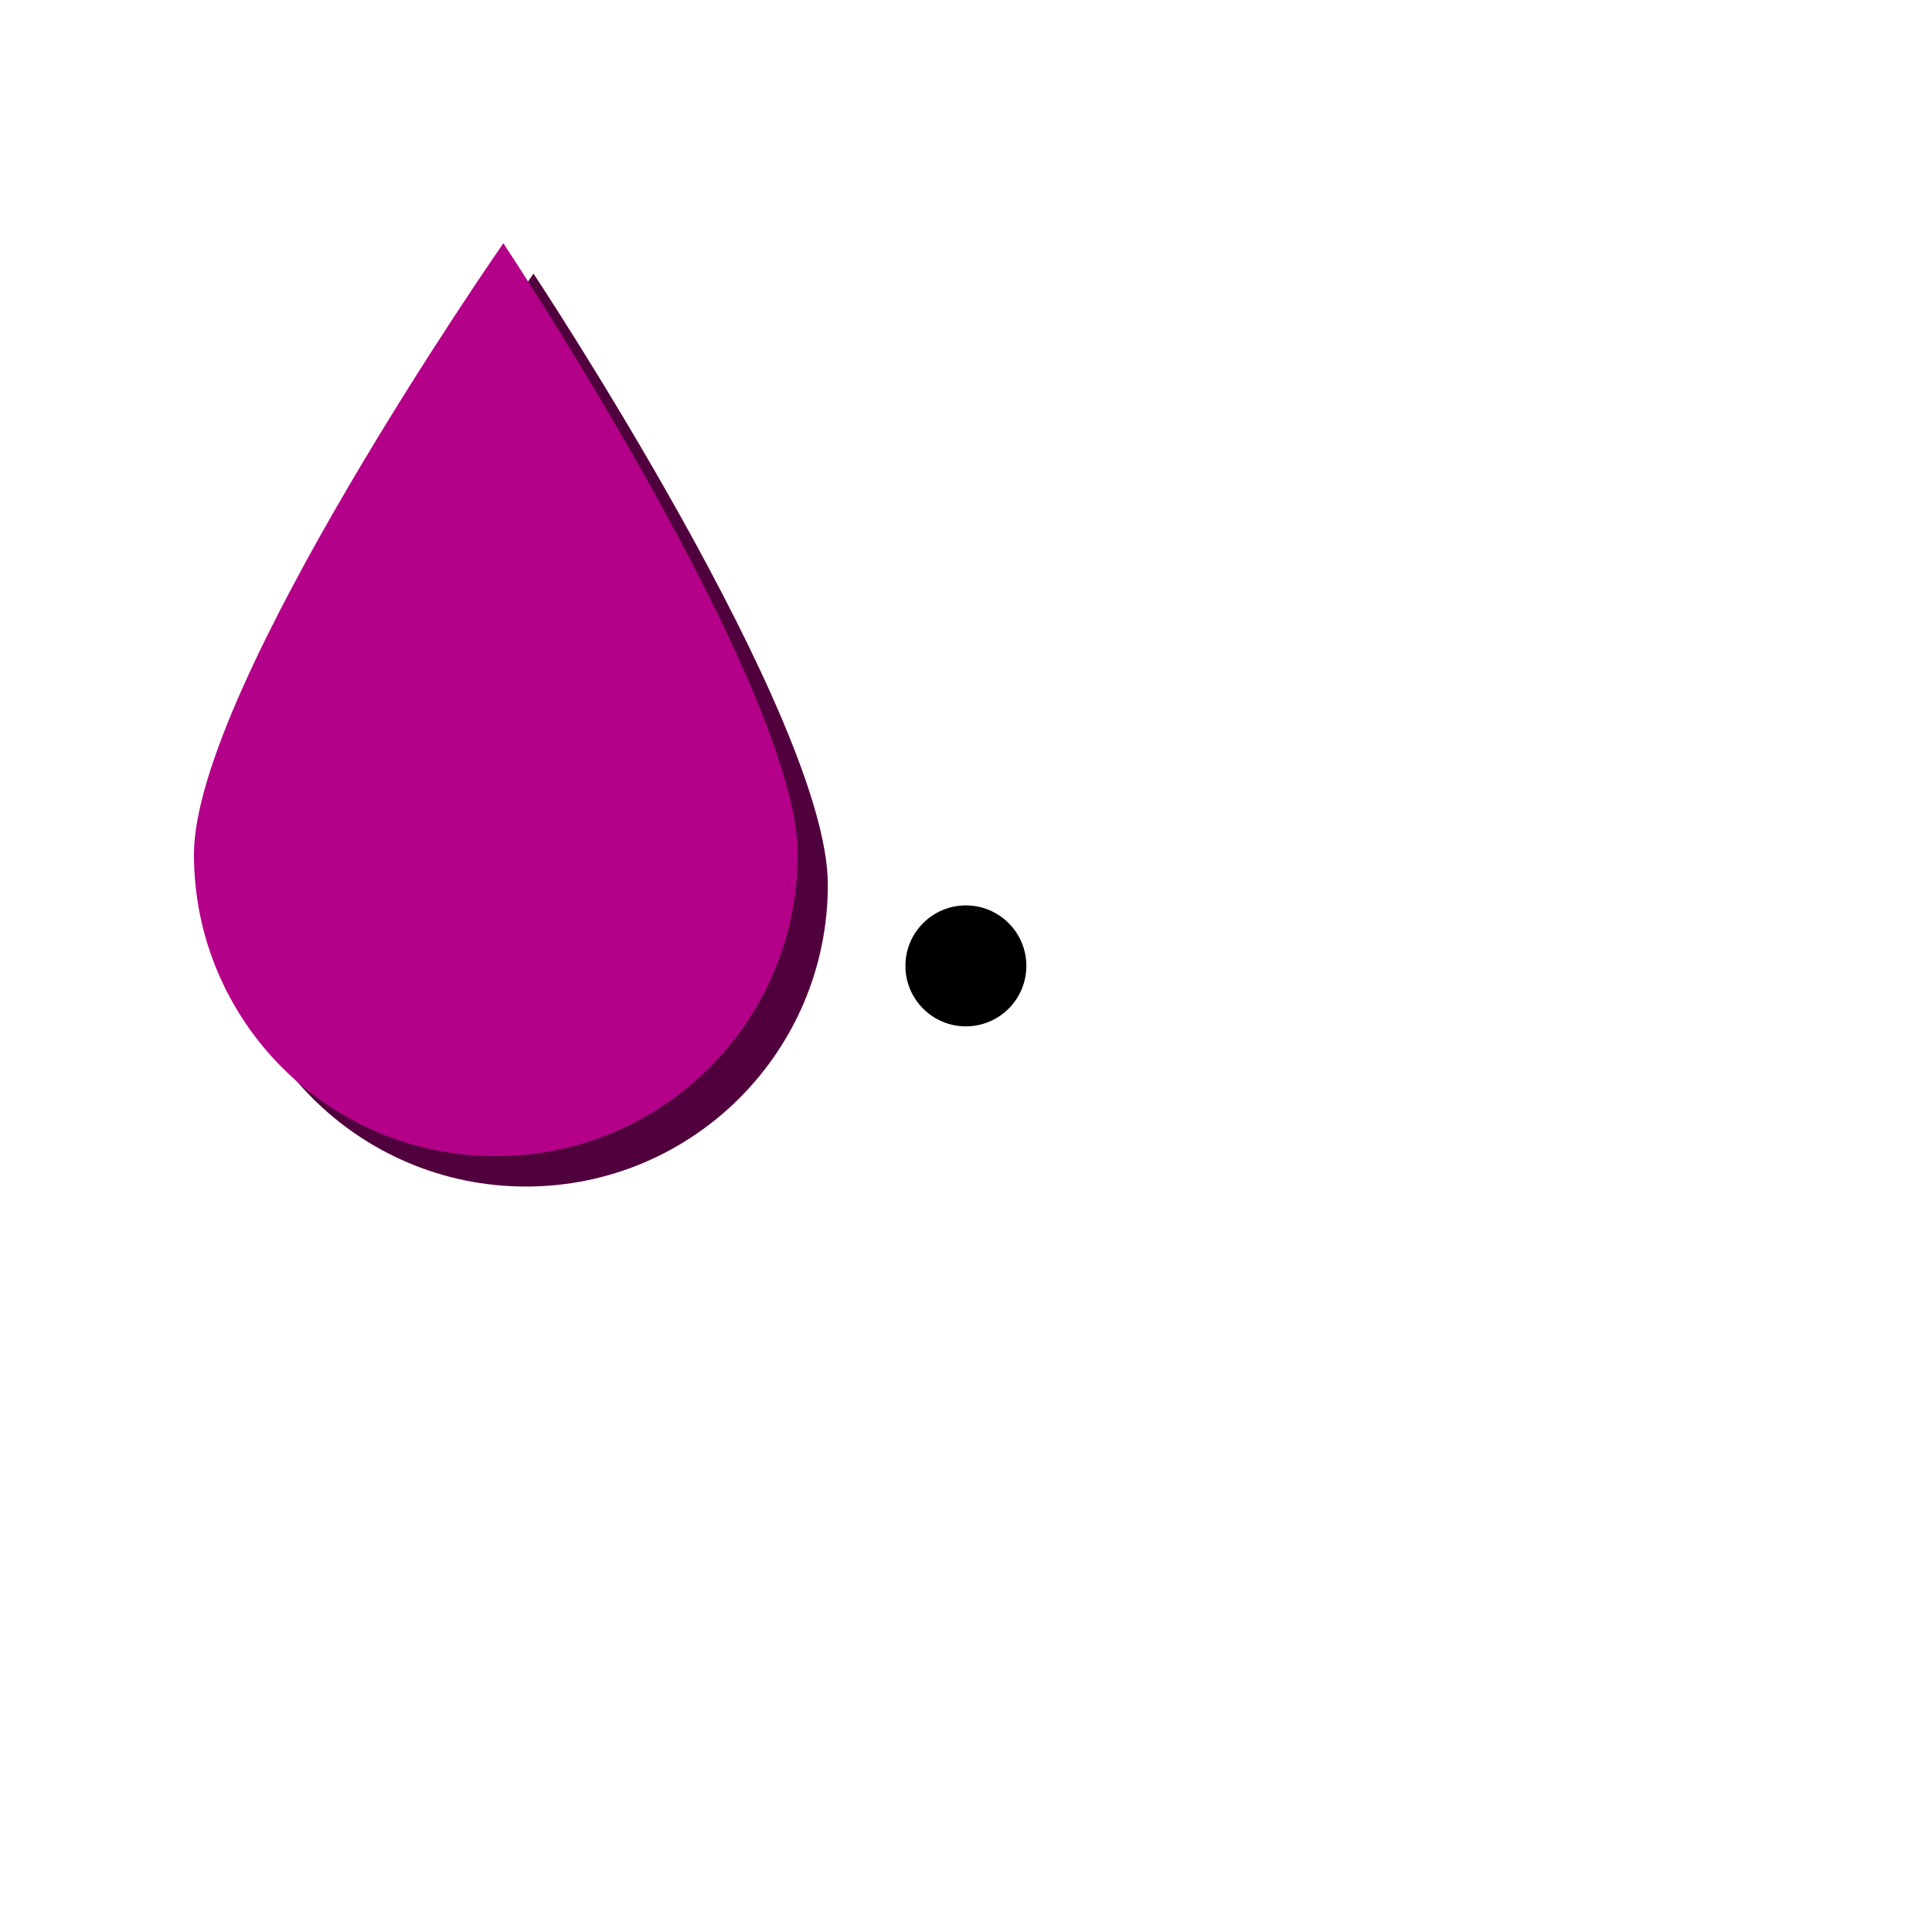 <?xml version="1.0" encoding="UTF-8" standalone="no"?>
<!-- Created with Inkscape (http://www.inkscape.org/) -->

<svg
   width="32"
   height="32"
   viewBox="0 0 8.467 8.467"
   version="1.1"
   id="svg5"
   inkscape:version="1.1.1 (c3084ef, 2021-09-22)"
   sodipodi:docname="favicon.svg"
   xmlns:inkscape="http://www.inkscape.org/namespaces/inkscape"
   xmlns:sodipodi="http://sodipodi.sourceforge.net/DTD/sodipodi-0.dtd"
   xmlns="http://www.w3.org/2000/svg"
   xmlns:svg="http://www.w3.org/2000/svg">
  <sodipodi:namedview
     id="namedview7"
     pagecolor="#ffffff"
     bordercolor="#666666"
     borderopacity="1.0"
     inkscape:pageshadow="2"
     inkscape:pageopacity="0.0"
     inkscape:pagecheckerboard="0"
     inkscape:document-units="mm"
     showgrid="false"
     units="px"
     inkscape:zoom="4.051698"
     inkscape:cx="33.442769"
     inkscape:cy="-3.7021515"
     inkscape:window-width="1920"
     inkscape:window-height="990"
     inkscape:window-x="720"
     inkscape:window-y="385"
     inkscape:window-maximized="1"
     inkscape:current-layer="layer2" />
  <defs
     id="defs2">
    <filter
       inkscape:collect="always"
       style="color-interpolation-filters:sRGB"
       id="filter2524"
       x="-0.189"
       y="-0.125"
       width="1.377"
       height="1.249">
      <feGaussianBlur
         inkscape:collect="always"
         stdDeviation="0.208"
         id="feGaussianBlur2526" />
    </filter>
    <meshgradient
       inkscape:collect="always"
       id="meshgradient2666"
       gradientUnits="userSpaceOnUse"
       x="8.202"
       y="4.233">
      <meshrow
         id="meshrow2668">
        <meshpatch
           id="meshpatch2670">
          <stop
             path="c 0,1.053  -0.418,2.062  -1.162,2.806"
             style="stop-color:#666666;stop-opacity:1"
             id="stop2672" />
          <stop
             path="l -0.351,-0.351"
             style="stop-color:#999999;stop-opacity:1"
             id="stop2674" />
          <stop
             path="c 0.651,-0.651  1.017,-1.535  1.017,-2.456"
             style="stop-color:#999999;stop-opacity:1"
             id="stop2676" />
          <stop
             path="l 0.496,0"
             style="stop-color:#666666;stop-opacity:1"
             id="stop2678" />
        </meshpatch>
        <meshpatch
           id="meshpatch2680">
          <stop
             path="c -0.744,0.744  -1.754,1.162  -2.806,1.162"
             id="stop2682" />
          <stop
             path="l 0,-0.496"
             style="stop-color:#333333;stop-opacity:1"
             id="stop2684" />
          <stop
             path="c 0.921,0  1.804,-0.366  2.456,-1.017"
             style="stop-color:#333333;stop-opacity:1"
             id="stop2686" />
        </meshpatch>
        <meshpatch
           id="meshpatch2688">
          <stop
             path="c -1.053,0  -2.062,-0.418  -2.806,-1.162"
             id="stop2690" />
          <stop
             path="l 0.351,-0.351"
             style="stop-color:#666666;stop-opacity:1"
             id="stop2692" />
          <stop
             path="c 0.651,0.651  1.535,1.017  2.456,1.017"
             style="stop-color:#666666;stop-opacity:1"
             id="stop2694" />
        </meshpatch>
        <meshpatch
           id="meshpatch2696">
          <stop
             path="c -0.744,-0.744  -1.162,-1.754  -1.162,-2.806"
             id="stop2698" />
          <stop
             path="l 0.496,-8.88178e-16"
             style="stop-color:#666666;stop-opacity:1"
             id="stop2700" />
          <stop
             path="c 0,0.921  0.366,1.804  1.017,2.456"
             style="stop-color:#666666;stop-opacity:1"
             id="stop2702" />
        </meshpatch>
        <meshpatch
           id="meshpatch2704">
          <stop
             path="c -1.11022e-16,-1.053  0.418,-2.062  1.162,-2.806"
             id="stop2706" />
          <stop
             path="l 0.351,0.351"
             style="stop-color:#b3b3b3;stop-opacity:1"
             id="stop2708" />
          <stop
             path="c -0.651,0.651  -1.017,1.535  -1.017,2.456"
             style="stop-color:#b3b3b3;stop-opacity:1"
             id="stop2710" />
        </meshpatch>
        <meshpatch
           id="meshpatch2712">
          <stop
             path="c 0.744,-0.744  1.754,-1.162  2.806,-1.162"
             id="stop2714" />
          <stop
             path="l 8.88178e-16,0.496"
             style="stop-color:#333333;stop-opacity:1"
             id="stop2716" />
          <stop
             path="c -0.921,1.11022e-16  -1.804,0.366  -2.456,1.017"
             style="stop-color:#333333;stop-opacity:1"
             id="stop2718" />
        </meshpatch>
        <meshpatch
           id="meshpatch2720">
          <stop
             path="c 1.053,-1.66533e-16  2.062,0.418  2.806,1.162"
             id="stop2722" />
          <stop
             path="l -0.351,0.351"
             style="stop-color:#666666;stop-opacity:1"
             id="stop2724" />
          <stop
             path="c -0.651,-0.651  -1.535,-1.017  -2.456,-1.017"
             style="stop-color:#666666;stop-opacity:1"
             id="stop2726" />
        </meshpatch>
        <meshpatch
           id="meshpatch2728">
          <stop
             path="c 0.744,0.744  1.162,1.754  1.162,2.806"
             id="stop2730" />
          <stop
             path="l -0.496,8.88178e-16"
             style="stop-color:#666666;stop-opacity:1"
             id="stop2732" />
          <stop
             path="c 0,-0.921  -0.366,-1.804  -1.017,-2.456"
             style="stop-color:#666666;stop-opacity:1"
             id="stop2734" />
        </meshpatch>
      </meshrow>
      <meshrow
         id="meshrow2736">
        <meshpatch
           id="meshpatch2738">
          <stop
             path="l -0.351,-0.351"
             id="stop2740" />
          <stop
             path="c 0.558,-0.558  0.872,-1.315  0.872,-2.105"
             style="stop-color:#999999;stop-opacity:1"
             id="stop2742" />
          <stop
             path="l 0.496,0"
             style="stop-color:#666666;stop-opacity:1"
             id="stop2744" />
        </meshpatch>
        <meshpatch
           id="meshpatch2746">
          <stop
             path="l 0,-0.496"
             id="stop2748" />
          <stop
             path="c 0.789,0  1.547,-0.314  2.105,-0.872"
             style="stop-color:#333333;stop-opacity:1"
             id="stop2750" />
        </meshpatch>
        <meshpatch
           id="meshpatch2752">
          <stop
             path="l 0.351,-0.351"
             id="stop2754" />
          <stop
             path="c 0.558,0.558  1.315,0.872  2.105,0.872"
             style="stop-color:#666666;stop-opacity:1"
             id="stop2756" />
        </meshpatch>
        <meshpatch
           id="meshpatch2758">
          <stop
             path="l 0.496,0"
             id="stop2760" />
          <stop
             path="c 0,0.789  0.314,1.547  0.872,2.105"
             style="stop-color:#666666;stop-opacity:1"
             id="stop2762" />
        </meshpatch>
        <meshpatch
           id="meshpatch2764">
          <stop
             path="l 0.351,0.351"
             id="stop2766" />
          <stop
             path="c -0.558,0.558  -0.872,1.315  -0.872,2.105"
             style="stop-color:#b3b3b3;stop-opacity:1"
             id="stop2768" />
        </meshpatch>
        <meshpatch
           id="meshpatch2770">
          <stop
             path="l 0,0.496"
             id="stop2772" />
          <stop
             path="c -0.789,0  -1.547,0.314  -2.105,0.872"
             style="stop-color:#333333;stop-opacity:1"
             id="stop2774" />
        </meshpatch>
        <meshpatch
           id="meshpatch2776">
          <stop
             path="l -0.351,0.351"
             id="stop2778" />
          <stop
             path="c -0.558,-0.558  -1.315,-0.872  -2.105,-0.872"
             style="stop-color:#666666;stop-opacity:1"
             id="stop2780" />
        </meshpatch>
        <meshpatch
           id="meshpatch2782">
          <stop
             path="l -0.496,0"
             id="stop2784" />
          <stop
             path="c 0,-0.789  -0.314,-1.547  -0.872,-2.105"
             style="stop-color:#666666;stop-opacity:1"
             id="stop2786" />
        </meshpatch>
      </meshrow>
      <meshrow
         id="meshrow2788">
        <meshpatch
           id="meshpatch2790">
          <stop
             path="l -0.351,-0.351"
             id="stop2792" />
          <stop
             path="c 0.465,-0.465  0.727,-1.096  0.727,-1.754"
             style="stop-color:#999999;stop-opacity:1"
             id="stop2794" />
          <stop
             path="l 0.496,0"
             style="stop-color:#666666;stop-opacity:1"
             id="stop2796" />
        </meshpatch>
        <meshpatch
           id="meshpatch2798">
          <stop
             path="l 0,-0.496"
             id="stop2800" />
          <stop
             path="c 0.658,0  1.289,-0.261  1.754,-0.727"
             style="stop-color:#333333;stop-opacity:1"
             id="stop2802" />
        </meshpatch>
        <meshpatch
           id="meshpatch2804">
          <stop
             path="l 0.351,-0.351"
             id="stop2806" />
          <stop
             path="c 0.465,0.465  1.096,0.727  1.754,0.727"
             style="stop-color:#666666;stop-opacity:1"
             id="stop2808" />
        </meshpatch>
        <meshpatch
           id="meshpatch2810">
          <stop
             path="l 0.496,0"
             id="stop2812" />
          <stop
             path="c 0,0.658  0.261,1.289  0.727,1.754"
             style="stop-color:#666666;stop-opacity:1"
             id="stop2814" />
        </meshpatch>
        <meshpatch
           id="meshpatch2816">
          <stop
             path="l 0.351,0.351"
             id="stop2818" />
          <stop
             path="c -0.465,0.465  -0.727,1.096  -0.727,1.754"
             style="stop-color:#b3b3b3;stop-opacity:1"
             id="stop2820" />
        </meshpatch>
        <meshpatch
           id="meshpatch2822">
          <stop
             path="l 0,0.496"
             id="stop2824" />
          <stop
             path="c -0.658,0  -1.289,0.261  -1.754,0.727"
             style="stop-color:#333333;stop-opacity:1"
             id="stop2826" />
        </meshpatch>
        <meshpatch
           id="meshpatch2828">
          <stop
             path="l -0.351,0.351"
             id="stop2830" />
          <stop
             path="c -0.465,-0.465  -1.096,-0.727  -1.754,-0.727"
             style="stop-color:#666666;stop-opacity:1"
             id="stop2832" />
        </meshpatch>
        <meshpatch
           id="meshpatch2834">
          <stop
             path="l -0.496,0"
             id="stop2836" />
          <stop
             path="c 0,-0.658  -0.261,-1.289  -0.727,-1.754"
             style="stop-color:#666666;stop-opacity:1"
             id="stop2838" />
        </meshpatch>
      </meshrow>
      <meshrow
         id="meshrow2840">
        <meshpatch
           id="meshpatch2842">
          <stop
             path="l -0.351,-0.351"
             id="stop2844" />
          <stop
             path="c 0.372,-0.372  0.581,-0.877  0.581,-1.403"
             style="stop-color:#999999;stop-opacity:1"
             id="stop2846" />
          <stop
             path="l 0.496,0"
             style="stop-color:#666666;stop-opacity:1"
             id="stop2848" />
        </meshpatch>
        <meshpatch
           id="meshpatch2850">
          <stop
             path="l 0,-0.496"
             id="stop2852" />
          <stop
             path="c 0.526,-1.77636e-15  1.031,-0.209  1.403,-0.581"
             style="stop-color:#333333;stop-opacity:1"
             id="stop2854" />
        </meshpatch>
        <meshpatch
           id="meshpatch2856">
          <stop
             path="l 0.351,-0.351"
             id="stop2858" />
          <stop
             path="c 0.372,0.372  0.877,0.581  1.403,0.581"
             style="stop-color:#666666;stop-opacity:1"
             id="stop2860" />
        </meshpatch>
        <meshpatch
           id="meshpatch2862">
          <stop
             path="l 0.496,0"
             id="stop2864" />
          <stop
             path="c 0,0.526  0.209,1.031  0.581,1.403"
             style="stop-color:#666666;stop-opacity:1"
             id="stop2866" />
        </meshpatch>
        <meshpatch
           id="meshpatch2868">
          <stop
             path="l 0.351,0.351"
             id="stop2870" />
          <stop
             path="c -0.372,0.372  -0.581,0.877  -0.581,1.403"
             style="stop-color:#b3b3b3;stop-opacity:1"
             id="stop2872" />
        </meshpatch>
        <meshpatch
           id="meshpatch2874">
          <stop
             path="l 0,0.496"
             id="stop2876" />
          <stop
             path="c -0.526,0  -1.031,0.209  -1.403,0.581"
             style="stop-color:#333333;stop-opacity:1"
             id="stop2878" />
        </meshpatch>
        <meshpatch
           id="meshpatch2880">
          <stop
             path="l -0.351,0.351"
             id="stop2882" />
          <stop
             path="c -0.372,-0.372  -0.877,-0.581  -1.403,-0.581"
             style="stop-color:#666666;stop-opacity:1"
             id="stop2884" />
        </meshpatch>
        <meshpatch
           id="meshpatch2886">
          <stop
             path="l -0.496,0"
             id="stop2888" />
          <stop
             path="c -1.77636e-15,-0.526  -0.209,-1.031  -0.581,-1.403"
             style="stop-color:#666666;stop-opacity:1"
             id="stop2890" />
        </meshpatch>
      </meshrow>
      <meshrow
         id="meshrow2892">
        <meshpatch
           id="meshpatch2894">
          <stop
             path="l -0.351,-0.351"
             id="stop2896" />
          <stop
             path="c 0.279,-0.279  0.436,-0.658  0.436,-1.052"
             style="stop-color:#999999;stop-opacity:1"
             id="stop2898" />
          <stop
             path="l 0.496,0"
             style="stop-color:#666666;stop-opacity:1"
             id="stop2900" />
        </meshpatch>
        <meshpatch
           id="meshpatch2902">
          <stop
             path="l 0,-0.496"
             id="stop2904" />
          <stop
             path="c 0.395,-1.77636e-15  0.773,-0.157  1.052,-0.436"
             style="stop-color:#333333;stop-opacity:1"
             id="stop2906" />
        </meshpatch>
        <meshpatch
           id="meshpatch2908">
          <stop
             path="l 0.351,-0.351"
             id="stop2910" />
          <stop
             path="c 0.279,0.279  0.658,0.436  1.052,0.436"
             style="stop-color:#666666;stop-opacity:1"
             id="stop2912" />
        </meshpatch>
        <meshpatch
           id="meshpatch2914">
          <stop
             path="l 0.496,0"
             id="stop2916" />
          <stop
             path="c 0,0.395  0.157,0.773  0.436,1.052"
             style="stop-color:#666666;stop-opacity:1"
             id="stop2918" />
        </meshpatch>
        <meshpatch
           id="meshpatch2920">
          <stop
             path="l 0.351,0.351"
             id="stop2922" />
          <stop
             path="c -0.279,0.279  -0.436,0.658  -0.436,1.052"
             style="stop-color:#b3b3b3;stop-opacity:1"
             id="stop2924" />
        </meshpatch>
        <meshpatch
           id="meshpatch2926">
          <stop
             path="l 0,0.496"
             id="stop2928" />
          <stop
             path="c -0.395,0  -0.773,0.157  -1.052,0.436"
             style="stop-color:#333333;stop-opacity:1"
             id="stop2930" />
        </meshpatch>
        <meshpatch
           id="meshpatch2932">
          <stop
             path="l -0.351,0.351"
             id="stop2934" />
          <stop
             path="c -0.279,-0.279  -0.658,-0.436  -1.052,-0.436"
             style="stop-color:#666666;stop-opacity:1"
             id="stop2936" />
        </meshpatch>
        <meshpatch
           id="meshpatch2938">
          <stop
             path="l -0.496,0"
             id="stop2940" />
          <stop
             path="c -1.77636e-15,-0.395  -0.157,-0.773  -0.436,-1.052"
             style="stop-color:#666666;stop-opacity:1"
             id="stop2942" />
        </meshpatch>
      </meshrow>
      <meshrow
         id="meshrow2944">
        <meshpatch
           id="meshpatch2946">
          <stop
             path="l -0.351,-0.351"
             id="stop2948" />
          <stop
             path="c 0.186,-0.186  0.291,-0.438  0.291,-0.702"
             style="stop-color:#999999;stop-opacity:1"
             id="stop2950" />
          <stop
             path="l 0.496,0"
             style="stop-color:#666666;stop-opacity:1"
             id="stop2952" />
        </meshpatch>
        <meshpatch
           id="meshpatch2954">
          <stop
             path="l 0,-0.496"
             id="stop2956" />
          <stop
             path="c 0.263,-8.88178e-16  0.516,-0.105  0.702,-0.291"
             style="stop-color:#333333;stop-opacity:1"
             id="stop2958" />
        </meshpatch>
        <meshpatch
           id="meshpatch2960">
          <stop
             path="l 0.351,-0.351"
             id="stop2962" />
          <stop
             path="c 0.186,0.186  0.438,0.291  0.702,0.291"
             style="stop-color:#666666;stop-opacity:1"
             id="stop2964" />
        </meshpatch>
        <meshpatch
           id="meshpatch2966">
          <stop
             path="l 0.496,0"
             id="stop2968" />
          <stop
             path="c 0,0.263  0.105,0.516  0.291,0.702"
             style="stop-color:#666666;stop-opacity:1"
             id="stop2970" />
        </meshpatch>
        <meshpatch
           id="meshpatch2972">
          <stop
             path="l 0.351,0.351"
             id="stop2974" />
          <stop
             path="c -0.186,0.186  -0.291,0.438  -0.291,0.702"
             style="stop-color:#b3b3b3;stop-opacity:1"
             id="stop2976" />
        </meshpatch>
        <meshpatch
           id="meshpatch2978">
          <stop
             path="l 0,0.496"
             id="stop2980" />
          <stop
             path="c -0.263,0  -0.516,0.105  -0.702,0.291"
             style="stop-color:#333333;stop-opacity:1"
             id="stop2982" />
        </meshpatch>
        <meshpatch
           id="meshpatch2984">
          <stop
             path="l -0.351,0.351"
             id="stop2986" />
          <stop
             path="c -0.186,-0.186  -0.438,-0.291  -0.702,-0.291"
             style="stop-color:#666666;stop-opacity:1"
             id="stop2988" />
        </meshpatch>
        <meshpatch
           id="meshpatch2990">
          <stop
             path="l -0.496,0"
             id="stop2992" />
          <stop
             path="c -8.88178e-16,-0.263  -0.105,-0.516  -0.291,-0.702"
             style="stop-color:#666666;stop-opacity:1"
             id="stop2994" />
        </meshpatch>
      </meshrow>
      <meshrow
         id="meshrow2996">
        <meshpatch
           id="meshpatch2998">
          <stop
             path="l -0.351,-0.351"
             id="stop3000" />
          <stop
             path="c 0.093,-0.093  0.145,-0.219  0.145,-0.351"
             style="stop-color:#999999;stop-opacity:1"
             id="stop3002" />
          <stop
             path="l 0.496,0"
             style="stop-color:#666666;stop-opacity:1"
             id="stop3004" />
        </meshpatch>
        <meshpatch
           id="meshpatch3006">
          <stop
             path="l 0,-0.496"
             id="stop3008" />
          <stop
             path="c 0.132,0  0.258,-0.052  0.351,-0.145"
             style="stop-color:#4d4d4d;stop-opacity:1"
             id="stop3010" />
        </meshpatch>
        <meshpatch
           id="meshpatch3012">
          <stop
             path="l 0.351,-0.351"
             id="stop3014" />
          <stop
             path="c 0.093,0.093  0.219,0.145  0.351,0.145"
             style="stop-color:#666666;stop-opacity:1"
             id="stop3016" />
        </meshpatch>
        <meshpatch
           id="meshpatch3018">
          <stop
             path="l 0.496,0"
             id="stop3020" />
          <stop
             path="c 0,0.132  0.052,0.258  0.145,0.351"
             style="stop-color:#666666;stop-opacity:1"
             id="stop3022" />
        </meshpatch>
        <meshpatch
           id="meshpatch3024">
          <stop
             path="l 0.351,0.351"
             id="stop3026" />
          <stop
             path="c -0.093,0.093  -0.145,0.219  -0.145,0.351"
             style="stop-color:#333333;stop-opacity:1"
             id="stop3028" />
        </meshpatch>
        <meshpatch
           id="meshpatch3030">
          <stop
             path="l 0,0.496"
             id="stop3032" />
          <stop
             path="c -0.132,0  -0.258,0.052  -0.351,0.145"
             style="stop-color:#333333;stop-opacity:1"
             id="stop3034" />
        </meshpatch>
        <meshpatch
           id="meshpatch3036">
          <stop
             path="l -0.351,0.351"
             id="stop3038" />
          <stop
             path="c -0.093,-0.093  -0.219,-0.145  -0.351,-0.145"
             style="stop-color:#666666;stop-opacity:1"
             id="stop3040" />
        </meshpatch>
        <meshpatch
           id="meshpatch3042">
          <stop
             path="l -0.496,0"
             id="stop3044" />
          <stop
             path="c 0,-0.132  -0.052,-0.258  -0.145,-0.351"
             style="stop-color:#666666;stop-opacity:1"
             id="stop3046" />
        </meshpatch>
      </meshrow>
      <meshrow
         id="meshrow3048">
        <meshpatch
           id="meshpatch3050">
          <stop
             path="l -0.351,-0.351"
             id="stop3052" />
          <stop
             path="l 0,0"
             style="stop-color:#4d4d4d;stop-opacity:1"
             id="stop3054" />
          <stop
             path="l 0.496,0"
             style="stop-color:#4d4d4d;stop-opacity:1"
             id="stop3056" />
        </meshpatch>
        <meshpatch
           id="meshpatch3058">
          <stop
             path="l 0,-0.496"
             id="stop3060" />
          <stop
             path="l 0,0"
             style="stop-color:#4d4d4d;stop-opacity:1"
             id="stop3062" />
        </meshpatch>
        <meshpatch
           id="meshpatch3064">
          <stop
             path="l 0.351,-0.351"
             id="stop3066" />
          <stop
             path="l 0,0"
             style="stop-color:#4d4d4d;stop-opacity:1"
             id="stop3068" />
        </meshpatch>
        <meshpatch
           id="meshpatch3070">
          <stop
             path="l 0.496,0"
             id="stop3072" />
          <stop
             path="l 0,0"
             style="stop-color:#4d4d4d;stop-opacity:1"
             id="stop3074" />
        </meshpatch>
        <meshpatch
           id="meshpatch3076">
          <stop
             path="l 0.351,0.351"
             id="stop3078" />
          <stop
             path="l 0,0"
             style="stop-color:#4d4d4d;stop-opacity:1"
             id="stop3080" />
        </meshpatch>
        <meshpatch
           id="meshpatch3082">
          <stop
             path="l 0,0.496"
             id="stop3084" />
          <stop
             path="l 0,0"
             style="stop-color:#4d4d4d;stop-opacity:1"
             id="stop3086" />
        </meshpatch>
        <meshpatch
           id="meshpatch3088">
          <stop
             path="l -0.351,0.351"
             id="stop3090" />
          <stop
             path="l 0,0"
             style="stop-color:#4d4d4d;stop-opacity:1"
             id="stop3092" />
        </meshpatch>
        <meshpatch
           id="meshpatch3094">
          <stop
             path="l -0.496,0"
             id="stop3096" />
          <stop
             path="l 0,0"
             style="stop-color:#4d4d4d;stop-opacity:1"
             id="stop3098" />
        </meshpatch>
      </meshrow>
    </meshgradient>
    <meshgradient
       inkscape:collect="always"
       id="meshgradient7662"
       gradientUnits="userSpaceOnUse"
       x="5.821"
       y="4.233">
      <meshrow
         id="meshrow7664">
        <meshpatch
           id="meshpatch7666">
          <stop
             path="c 0,0.421  -0.167,0.825  -0.465,1.123"
             style="stop-color:#f2f2f2;stop-opacity:1"
             id="stop7668" />
          <stop
             path="l -0.14,-0.14"
             style="stop-color:#f2f2f2;stop-opacity:1"
             id="stop7670" />
          <stop
             path="c 0.261,-0.261  0.407,-0.614  0.407,-0.982"
             style="stop-color:#f2f2f2;stop-opacity:1"
             id="stop7672" />
          <stop
             path="l 0.198,0"
             style="stop-color:#f2f2f2;stop-opacity:1"
             id="stop7674" />
        </meshpatch>
        <meshpatch
           id="meshpatch7676">
          <stop
             path="c -0.298,0.298  -0.702,0.465  -1.123,0.465"
             id="stop7678" />
          <stop
             path="l 0,-0.198"
             style="stop-color:#f2f2f2;stop-opacity:1"
             id="stop7680" />
          <stop
             path="c 0.368,0  0.722,-0.146  0.982,-0.407"
             style="stop-color:#f2f2f2;stop-opacity:1"
             id="stop7682" />
        </meshpatch>
        <meshpatch
           id="meshpatch7684">
          <stop
             path="c -0.421,0  -0.825,-0.167  -1.123,-0.465"
             id="stop7686" />
          <stop
             path="l 0.14,-0.14"
             style="stop-color:#ffffff;stop-opacity:1"
             id="stop7688" />
          <stop
             path="c 0.261,0.261  0.614,0.407  0.982,0.407"
             style="stop-color:#ffffff;stop-opacity:1"
             id="stop7690" />
        </meshpatch>
        <meshpatch
           id="meshpatch7692">
          <stop
             path="c -0.298,-0.298  -0.465,-0.702  -0.465,-1.123"
             id="stop7694" />
          <stop
             path="l 0.198,0"
             style="stop-color:#f2f2f2;stop-opacity:1"
             id="stop7696" />
          <stop
             path="c 0,0.368  0.146,0.722  0.407,0.982"
             style="stop-color:#f2f2f2;stop-opacity:1"
             id="stop7698" />
        </meshpatch>
        <meshpatch
           id="meshpatch7700">
          <stop
             path="c 0,-0.421  0.167,-0.825  0.465,-1.123"
             id="stop7702" />
          <stop
             path="l 0.14,0.14"
             style="stop-color:#f2f2f2;stop-opacity:1"
             id="stop7704" />
          <stop
             path="c -0.261,0.261  -0.407,0.614  -0.407,0.982"
             style="stop-color:#f2f2f2;stop-opacity:1"
             id="stop7706" />
        </meshpatch>
        <meshpatch
           id="meshpatch7708">
          <stop
             path="c 0.298,-0.298  0.702,-0.465  1.123,-0.465"
             id="stop7710" />
          <stop
             path="l 0,0.198"
             style="stop-color:#f2f2f2;stop-opacity:1"
             id="stop7712" />
          <stop
             path="c -0.368,0  -0.722,0.146  -0.982,0.407"
             style="stop-color:#f2f2f2;stop-opacity:1"
             id="stop7714" />
        </meshpatch>
        <meshpatch
           id="meshpatch7716">
          <stop
             path="c 0.421,0  0.825,0.167  1.123,0.465"
             id="stop7718" />
          <stop
             path="l -0.14,0.14"
             style="stop-color:#ffffff;stop-opacity:1"
             id="stop7720" />
          <stop
             path="c -0.261,-0.261  -0.614,-0.407  -0.982,-0.407"
             style="stop-color:#ffffff;stop-opacity:1"
             id="stop7722" />
        </meshpatch>
        <meshpatch
           id="meshpatch7724">
          <stop
             path="c 0.298,0.298  0.465,0.702  0.465,1.123"
             id="stop7726" />
          <stop
             path="l -0.198,0"
             style="stop-color:#f2f2f2;stop-opacity:1"
             id="stop7728" />
          <stop
             path="c 0,-0.368  -0.146,-0.722  -0.407,-0.982"
             style="stop-color:#f2f2f2;stop-opacity:1"
             id="stop7730" />
        </meshpatch>
      </meshrow>
      <meshrow
         id="meshrow7732">
        <meshpatch
           id="meshpatch7734">
          <stop
             path="l -0.14,-0.14"
             id="stop7736" />
          <stop
             path="c 0.223,-0.223  0.349,-0.526  0.349,-0.842"
             style="stop-color:#f2f2f2;stop-opacity:1"
             id="stop7738" />
          <stop
             path="l 0.198,0"
             style="stop-color:#f2f2f2;stop-opacity:1"
             id="stop7740" />
        </meshpatch>
        <meshpatch
           id="meshpatch7742">
          <stop
             path="l 0,-0.198"
             id="stop7744" />
          <stop
             path="c 0.316,0  0.619,-0.125  0.842,-0.349"
             style="stop-color:#f2f2f2;stop-opacity:1"
             id="stop7746" />
        </meshpatch>
        <meshpatch
           id="meshpatch7748">
          <stop
             path="l 0.14,-0.14"
             id="stop7750" />
          <stop
             path="c 0.223,0.223  0.526,0.349  0.842,0.349"
             style="stop-color:#ffffff;stop-opacity:1"
             id="stop7752" />
        </meshpatch>
        <meshpatch
           id="meshpatch7754">
          <stop
             path="l 0.198,0"
             id="stop7756" />
          <stop
             path="c 8.88178e-16,0.316  0.125,0.619  0.349,0.842"
             style="stop-color:#f2f2f2;stop-opacity:1"
             id="stop7758" />
        </meshpatch>
        <meshpatch
           id="meshpatch7760">
          <stop
             path="l 0.14,0.14"
             id="stop7762" />
          <stop
             path="c -0.223,0.223  -0.349,0.526  -0.349,0.842"
             style="stop-color:#f2f2f2;stop-opacity:1"
             id="stop7764" />
        </meshpatch>
        <meshpatch
           id="meshpatch7766">
          <stop
             path="l 0,0.198"
             id="stop7768" />
          <stop
             path="c -0.316,8.88178e-16  -0.619,0.125  -0.842,0.349"
             style="stop-color:#f2f2f2;stop-opacity:1"
             id="stop7770" />
        </meshpatch>
        <meshpatch
           id="meshpatch7772">
          <stop
             path="l -0.14,0.14"
             id="stop7774" />
          <stop
             path="c -0.223,-0.223  -0.526,-0.349  -0.842,-0.349"
             style="stop-color:#ffffff;stop-opacity:1"
             id="stop7776" />
        </meshpatch>
        <meshpatch
           id="meshpatch7778">
          <stop
             path="l -0.198,0"
             id="stop7780" />
          <stop
             path="c 0,-0.316  -0.125,-0.619  -0.349,-0.842"
             style="stop-color:#f2f2f2;stop-opacity:1"
             id="stop7782" />
        </meshpatch>
      </meshrow>
      <meshrow
         id="meshrow7784">
        <meshpatch
           id="meshpatch7786">
          <stop
             path="l -0.14,-0.14"
             id="stop7788" />
          <stop
             path="c 0.186,-0.186  0.291,-0.438  0.291,-0.702"
             style="stop-color:#f2f2f2;stop-opacity:1"
             id="stop7790" />
          <stop
             path="l 0.198,0"
             style="stop-color:#f2f2f2;stop-opacity:1"
             id="stop7792" />
        </meshpatch>
        <meshpatch
           id="meshpatch7794">
          <stop
             path="l 0,-0.198"
             id="stop7796" />
          <stop
             path="c 0.263,0  0.516,-0.105  0.702,-0.291"
             style="stop-color:#f2f2f2;stop-opacity:1"
             id="stop7798" />
        </meshpatch>
        <meshpatch
           id="meshpatch7800">
          <stop
             path="l 0.14,-0.14"
             id="stop7802" />
          <stop
             path="c 0.186,0.186  0.438,0.291  0.702,0.291"
             style="stop-color:#ffffff;stop-opacity:1"
             id="stop7804" />
        </meshpatch>
        <meshpatch
           id="meshpatch7806">
          <stop
             path="l 0.198,0"
             id="stop7808" />
          <stop
             path="c 8.88178e-16,0.263  0.105,0.516  0.291,0.702"
             style="stop-color:#f2f2f2;stop-opacity:1"
             id="stop7810" />
        </meshpatch>
        <meshpatch
           id="meshpatch7812">
          <stop
             path="l 0.14,0.14"
             id="stop7814" />
          <stop
             path="c -0.186,0.186  -0.291,0.438  -0.291,0.702"
             style="stop-color:#f2f2f2;stop-opacity:1"
             id="stop7816" />
        </meshpatch>
        <meshpatch
           id="meshpatch7818">
          <stop
             path="l 0,0.198"
             id="stop7820" />
          <stop
             path="c -0.263,8.88178e-16  -0.516,0.105  -0.702,0.291"
             style="stop-color:#f2f2f2;stop-opacity:1"
             id="stop7822" />
        </meshpatch>
        <meshpatch
           id="meshpatch7824">
          <stop
             path="l -0.14,0.14"
             id="stop7826" />
          <stop
             path="c -0.186,-0.186  -0.438,-0.291  -0.702,-0.291"
             style="stop-color:#ffffff;stop-opacity:1"
             id="stop7828" />
        </meshpatch>
        <meshpatch
           id="meshpatch7830">
          <stop
             path="l -0.198,0"
             id="stop7832" />
          <stop
             path="c 0,-0.263  -0.105,-0.516  -0.291,-0.702"
             style="stop-color:#f2f2f2;stop-opacity:1"
             id="stop7834" />
        </meshpatch>
      </meshrow>
      <meshrow
         id="meshrow7836">
        <meshpatch
           id="meshpatch7838">
          <stop
             path="l -0.14,-0.14"
             id="stop7840" />
          <stop
             path="c 0.149,-0.149  0.232,-0.351  0.232,-0.561"
             style="stop-color:#f2f2f2;stop-opacity:1"
             id="stop7842" />
          <stop
             path="l 0.198,0"
             style="stop-color:#f2f2f2;stop-opacity:1"
             id="stop7844" />
        </meshpatch>
        <meshpatch
           id="meshpatch7846">
          <stop
             path="l 0,-0.198"
             id="stop7848" />
          <stop
             path="c 0.211,0  0.412,-0.084  0.561,-0.232"
             style="stop-color:#f2f2f2;stop-opacity:1"
             id="stop7850" />
        </meshpatch>
        <meshpatch
           id="meshpatch7852">
          <stop
             path="l 0.14,-0.14"
             id="stop7854" />
          <stop
             path="c 0.149,0.149  0.351,0.232  0.561,0.232"
             style="stop-color:#ffffff;stop-opacity:1"
             id="stop7856" />
        </meshpatch>
        <meshpatch
           id="meshpatch7858">
          <stop
             path="l 0.198,0"
             id="stop7860" />
          <stop
             path="c 1.33227e-15,0.211  0.084,0.412  0.232,0.561"
             style="stop-color:#f2f2f2;stop-opacity:1"
             id="stop7862" />
        </meshpatch>
        <meshpatch
           id="meshpatch7864">
          <stop
             path="l 0.14,0.14"
             id="stop7866" />
          <stop
             path="c -0.149,0.149  -0.232,0.351  -0.232,0.561"
             style="stop-color:#f2f2f2;stop-opacity:1"
             id="stop7868" />
        </meshpatch>
        <meshpatch
           id="meshpatch7870">
          <stop
             path="l 0,0.198"
             id="stop7872" />
          <stop
             path="c -0.211,1.33227e-15  -0.412,0.084  -0.561,0.232"
             style="stop-color:#f2f2f2;stop-opacity:1"
             id="stop7874" />
        </meshpatch>
        <meshpatch
           id="meshpatch7876">
          <stop
             path="l -0.14,0.14"
             id="stop7878" />
          <stop
             path="c -0.149,-0.149  -0.351,-0.232  -0.561,-0.232"
             style="stop-color:#ffffff;stop-opacity:1"
             id="stop7880" />
        </meshpatch>
        <meshpatch
           id="meshpatch7882">
          <stop
             path="l -0.198,0"
             id="stop7884" />
          <stop
             path="c 0,-0.211  -0.084,-0.412  -0.232,-0.561"
             style="stop-color:#f2f2f2;stop-opacity:1"
             id="stop7886" />
        </meshpatch>
      </meshrow>
      <meshrow
         id="meshrow7888">
        <meshpatch
           id="meshpatch7890">
          <stop
             path="l -0.14,-0.14"
             id="stop7892" />
          <stop
             path="c 0.112,-0.112  0.174,-0.263  0.174,-0.421"
             style="stop-color:#f2f2f2;stop-opacity:1"
             id="stop7894" />
          <stop
             path="l 0.198,0"
             style="stop-color:#f2f2f2;stop-opacity:1"
             id="stop7896" />
        </meshpatch>
        <meshpatch
           id="meshpatch7898">
          <stop
             path="l 0,-0.198"
             id="stop7900" />
          <stop
             path="c 0.158,0  0.309,-0.063  0.421,-0.174"
             style="stop-color:#f2f2f2;stop-opacity:1"
             id="stop7902" />
        </meshpatch>
        <meshpatch
           id="meshpatch7904">
          <stop
             path="l 0.14,-0.14"
             id="stop7906" />
          <stop
             path="c 0.112,0.112  0.263,0.174  0.421,0.174"
             style="stop-color:#ffffff;stop-opacity:1"
             id="stop7908" />
        </meshpatch>
        <meshpatch
           id="meshpatch7910">
          <stop
             path="l 0.198,0"
             id="stop7912" />
          <stop
             path="c 8.88178e-16,0.158  0.063,0.309  0.174,0.421"
             style="stop-color:#f2f2f2;stop-opacity:1"
             id="stop7914" />
        </meshpatch>
        <meshpatch
           id="meshpatch7916">
          <stop
             path="l 0.14,0.14"
             id="stop7918" />
          <stop
             path="c -0.112,0.112  -0.174,0.263  -0.174,0.421"
             style="stop-color:#f2f2f2;stop-opacity:1"
             id="stop7920" />
        </meshpatch>
        <meshpatch
           id="meshpatch7922">
          <stop
             path="l 0,0.198"
             id="stop7924" />
          <stop
             path="c -0.158,8.88178e-16  -0.309,0.063  -0.421,0.174"
             style="stop-color:#f2f2f2;stop-opacity:1"
             id="stop7926" />
        </meshpatch>
        <meshpatch
           id="meshpatch7928">
          <stop
             path="l -0.14,0.14"
             id="stop7930" />
          <stop
             path="c -0.112,-0.112  -0.263,-0.174  -0.421,-0.174"
             style="stop-color:#ffffff;stop-opacity:1"
             id="stop7932" />
        </meshpatch>
        <meshpatch
           id="meshpatch7934">
          <stop
             path="l -0.198,0"
             id="stop7936" />
          <stop
             path="c 0,-0.158  -0.063,-0.309  -0.174,-0.421"
             style="stop-color:#f2f2f2;stop-opacity:1"
             id="stop7938" />
        </meshpatch>
      </meshrow>
      <meshrow
         id="meshrow7940">
        <meshpatch
           id="meshpatch7942">
          <stop
             path="l -0.14,-0.14"
             id="stop7944" />
          <stop
             path="c 0.074,-0.074  0.116,-0.175  0.116,-0.281"
             style="stop-color:#f2f2f2;stop-opacity:1"
             id="stop7946" />
          <stop
             path="l 0.198,0"
             style="stop-color:#f2f2f2;stop-opacity:1"
             id="stop7948" />
        </meshpatch>
        <meshpatch
           id="meshpatch7950">
          <stop
             path="l 0,-0.198"
             id="stop7952" />
          <stop
             path="c 0.105,0  0.206,-0.042  0.281,-0.116"
             style="stop-color:#f2f2f2;stop-opacity:1"
             id="stop7954" />
        </meshpatch>
        <meshpatch
           id="meshpatch7956">
          <stop
             path="l 0.14,-0.14"
             id="stop7958" />
          <stop
             path="c 0.074,0.074  0.175,0.116  0.281,0.116"
             style="stop-color:#ffffff;stop-opacity:1"
             id="stop7960" />
        </meshpatch>
        <meshpatch
           id="meshpatch7962">
          <stop
             path="l 0.198,0"
             id="stop7964" />
          <stop
             path="c 0,0.105  0.042,0.206  0.116,0.281"
             style="stop-color:#f2f2f2;stop-opacity:1"
             id="stop7966" />
        </meshpatch>
        <meshpatch
           id="meshpatch7968">
          <stop
             path="l 0.14,0.14"
             id="stop7970" />
          <stop
             path="c -0.074,0.074  -0.116,0.175  -0.116,0.281"
             style="stop-color:#f2f2f2;stop-opacity:1"
             id="stop7972" />
        </meshpatch>
        <meshpatch
           id="meshpatch7974">
          <stop
             path="l 0,0.198"
             id="stop7976" />
          <stop
             path="c -0.105,0  -0.206,0.042  -0.281,0.116"
             style="stop-color:#f2f2f2;stop-opacity:1"
             id="stop7978" />
        </meshpatch>
        <meshpatch
           id="meshpatch7980">
          <stop
             path="l -0.14,0.14"
             id="stop7982" />
          <stop
             path="c -0.074,-0.074  -0.175,-0.116  -0.281,-0.116"
             style="stop-color:#ffffff;stop-opacity:1"
             id="stop7984" />
        </meshpatch>
        <meshpatch
           id="meshpatch7986">
          <stop
             path="l -0.198,0"
             id="stop7988" />
          <stop
             path="c 0,-0.105  -0.042,-0.206  -0.116,-0.281"
             style="stop-color:#f2f2f2;stop-opacity:1"
             id="stop7990" />
        </meshpatch>
      </meshrow>
      <meshrow
         id="meshrow7992">
        <meshpatch
           id="meshpatch7994">
          <stop
             path="l -0.14,-0.14"
             id="stop7996" />
          <stop
             path="c 0.037,-0.037  0.058,-0.088  0.058,-0.14"
             style="stop-color:#f2f2f2;stop-opacity:1"
             id="stop7998" />
          <stop
             path="l 0.198,0"
             style="stop-color:#f2f2f2;stop-opacity:1"
             id="stop8000" />
        </meshpatch>
        <meshpatch
           id="meshpatch8002">
          <stop
             path="l 0,-0.198"
             id="stop8004" />
          <stop
             path="c 0.053,0  0.103,-0.021  0.14,-0.058"
             style="stop-color:#f2f2f2;stop-opacity:1"
             id="stop8006" />
        </meshpatch>
        <meshpatch
           id="meshpatch8008">
          <stop
             path="l 0.14,-0.14"
             id="stop8010" />
          <stop
             path="c 0.037,0.037  0.088,0.058  0.14,0.058"
             style="stop-color:#ffffff;stop-opacity:1"
             id="stop8012" />
        </meshpatch>
        <meshpatch
           id="meshpatch8014">
          <stop
             path="l 0.198,0"
             id="stop8016" />
          <stop
             path="c 0,0.053  0.021,0.103  0.058,0.14"
             style="stop-color:#f2f2f2;stop-opacity:1"
             id="stop8018" />
        </meshpatch>
        <meshpatch
           id="meshpatch8020">
          <stop
             path="l 0.14,0.14"
             id="stop8022" />
          <stop
             path="c -0.037,0.037  -0.058,0.088  -0.058,0.14"
             style="stop-color:#f2f2f2;stop-opacity:1"
             id="stop8024" />
        </meshpatch>
        <meshpatch
           id="meshpatch8026">
          <stop
             path="l 0,0.198"
             id="stop8028" />
          <stop
             path="c -0.053,0  -0.103,0.021  -0.14,0.058"
             style="stop-color:#f2f2f2;stop-opacity:1"
             id="stop8030" />
        </meshpatch>
        <meshpatch
           id="meshpatch8032">
          <stop
             path="l -0.14,0.14"
             id="stop8034" />
          <stop
             path="c -0.037,-0.037  -0.088,-0.058  -0.14,-0.058"
             style="stop-color:#ffffff;stop-opacity:1"
             id="stop8036" />
        </meshpatch>
        <meshpatch
           id="meshpatch8038">
          <stop
             path="l -0.198,0"
             id="stop8040" />
          <stop
             path="c 0,-0.053  -0.021,-0.103  -0.058,-0.14"
             style="stop-color:#f2f2f2;stop-opacity:1"
             id="stop8042" />
        </meshpatch>
      </meshrow>
      <meshrow
         id="meshrow8044">
        <meshpatch
           id="meshpatch8046">
          <stop
             path="l -0.14,-0.14"
             id="stop8048" />
          <stop
             path="l 0,0"
             style="stop-color:#f2f2f2;stop-opacity:1"
             id="stop8050" />
          <stop
             path="l 0.198,0"
             style="stop-color:#f2f2f2;stop-opacity:1"
             id="stop8052" />
        </meshpatch>
        <meshpatch
           id="meshpatch8054">
          <stop
             path="l 0,-0.198"
             id="stop8056" />
          <stop
             path="l 0,0"
             style="stop-color:#f2f2f2;stop-opacity:1"
             id="stop8058" />
        </meshpatch>
        <meshpatch
           id="meshpatch8060">
          <stop
             path="l 0.14,-0.14"
             id="stop8062" />
          <stop
             path="l 0,0"
             style="stop-color:#f2f2f2;stop-opacity:1"
             id="stop8064" />
        </meshpatch>
        <meshpatch
           id="meshpatch8066">
          <stop
             path="l 0.198,0"
             id="stop8068" />
          <stop
             path="l 0,0"
             style="stop-color:#f2f2f2;stop-opacity:1"
             id="stop8070" />
        </meshpatch>
        <meshpatch
           id="meshpatch8072">
          <stop
             path="l 0.14,0.14"
             id="stop8074" />
          <stop
             path="l 0,0"
             style="stop-color:#f2f2f2;stop-opacity:1"
             id="stop8076" />
        </meshpatch>
        <meshpatch
           id="meshpatch8078">
          <stop
             path="l 0,0.198"
             id="stop8080" />
          <stop
             path="l 0,0"
             style="stop-color:#f2f2f2;stop-opacity:1"
             id="stop8082" />
        </meshpatch>
        <meshpatch
           id="meshpatch8084">
          <stop
             path="l -0.14,0.14"
             id="stop8086" />
          <stop
             path="l 0,0"
             style="stop-color:#f2f2f2;stop-opacity:1"
             id="stop8088" />
        </meshpatch>
        <meshpatch
           id="meshpatch8090">
          <stop
             path="l -0.198,0"
             id="stop8092" />
          <stop
             path="l 0,0"
             style="stop-color:#f2f2f2;stop-opacity:1"
             id="stop8094" />
        </meshpatch>
      </meshrow>
    </meshgradient>
  </defs>
  <g
     inkscape:label="Layer 1"
     inkscape:groupmode="layer"
     id="layer1"
     style="display:inline">
    <circle
       style="fill:url(#meshgradient2666);fill-opacity:1;fill-rule:evenodd;stroke-width:0.221"
       id="path167"
       cx="4.233"
       cy="4.233"
       r="3.969" />
  </g>
  <g
     inkscape:groupmode="layer"
     id="layer2"
     inkscape:label="Layer 2"
     style="display:inline">
    <circle
       style="fill:url(#meshgradient7662);fill-opacity:1;fill-rule:evenodd;stroke-width:0.088"
       id="circle1558"
       cx="4.233"
       cy="4.233"
       r="1.587" />
    <circle
       style="fill:#000000;fill-opacity:1;fill-rule:evenodd;stroke-width:0.015"
       id="circle1650"
       cx="4.233"
       cy="4.233"
       r="0.265" />
    <g
       id="g7084"
       transform="translate(4.763)">
      <path
         id="path1302"
         style="mix-blend-mode:multiply;fill:#50003d;fill-opacity:1;stroke-width:0.403;filter:url(#filter2524)"
         d="m -1.135,3.877 c 0,0.731 -0.592,1.323 -1.323,1.323 -0.731,0 -1.323,-0.592 -1.323,-1.323 0,-0.731 1.356,-2.678 1.356,-2.678 0,0 1.29,1.947 1.29,2.678 z"
         sodipodi:nodetypes="ssscs" />
      <g
         id="g7079">
        <path
           id="path2504"
           style="fill:#b40089;stroke-width:0.403"
           d="m -1.267,3.744 c 0,0.731 -0.592,1.323 -1.323,1.323 -0.731,0 -1.323,-0.592 -1.323,-1.323 0,-0.731 1.356,-2.678 1.356,-2.678 0,0 1.29,1.947 1.29,2.678 z"
           sodipodi:nodetypes="ssscs" />
      </g>
    </g>
  </g>
  <script
     id="mesh_polyfill"
     type="text/javascript">
!function(){const t=&quot;http://www.w3.org/2000/svg&quot;,e=&quot;http://www.w3.org/1999/xlink&quot;,s=&quot;http://www.w3.org/1999/xhtml&quot;,r=2;if(document.createElementNS(t,&quot;meshgradient&quot;).x)return;const n=(t,e,s,r)=&gt;{let n=new x(.5*(e.x+s.x),.5*(e.y+s.y)),o=new x(.5*(t.x+e.x),.5*(t.y+e.y)),i=new x(.5*(s.x+r.x),.5*(s.y+r.y)),a=new x(.5*(n.x+o.x),.5*(n.y+o.y)),h=new x(.5*(n.x+i.x),.5*(n.y+i.y)),l=new x(.5*(a.x+h.x),.5*(a.y+h.y));return[[t,o,a,l],[l,h,i,r]]},o=t=&gt;{let e=t[0].distSquared(t[1]),s=t[2].distSquared(t[3]),r=.25*t[0].distSquared(t[2]),n=.25*t[1].distSquared(t[3]),o=e&gt;s?e:s,i=r&gt;n?r:n;return 18*(o&gt;i?o:i)},i=(t,e)=&gt;Math.sqrt(t.distSquared(e)),a=(t,e)=&gt;t.scale(2/3).add(e.scale(1/3)),h=t=&gt;{let e,s,r,n,o,i,a,h=new g;return t.match(/(\w+\(\s*[^)]+\))+/g).forEach(t=&gt;{let l=t.match(/[\w.-]+/g),d=l.shift();switch(d){case&quot;translate&quot;:2===l.length?e=new g(1,0,0,1,l[0],l[1]):(console.error(&quot;mesh.js: translate does not have 2 arguments!&quot;),e=new g(1,0,0,1,0,0)),h=h.append(e);break;case&quot;scale&quot;:1===l.length?s=new g(l[0],0,0,l[0],0,0):2===l.length?s=new g(l[0],0,0,l[1],0,0):(console.error(&quot;mesh.js: scale does not have 1 or 2 arguments!&quot;),s=new g(1,0,0,1,0,0)),h=h.append(s);break;case&quot;rotate&quot;:if(3===l.length&amp;&amp;(e=new g(1,0,0,1,l[1],l[2]),h=h.append(e)),l[0]){r=l[0]*Math.PI/180;let t=Math.cos(r),e=Math.sin(r);Math.abs(t)&lt;1e-16&amp;&amp;(t=0),Math.abs(e)&lt;1e-16&amp;&amp;(e=0),a=new g(t,e,-e,t,0,0),h=h.append(a)}else console.error(&quot;math.js: No argument to rotate transform!&quot;);3===l.length&amp;&amp;(e=new g(1,0,0,1,-l[1],-l[2]),h=h.append(e));break;case&quot;skewX&quot;:l[0]?(r=l[0]*Math.PI/180,n=Math.tan(r),o=new g(1,0,n,1,0,0),h=h.append(o)):console.error(&quot;math.js: No argument to skewX transform!&quot;);break;case&quot;skewY&quot;:l[0]?(r=l[0]*Math.PI/180,n=Math.tan(r),i=new g(1,n,0,1,0,0),h=h.append(i)):console.error(&quot;math.js: No argument to skewY transform!&quot;);break;case&quot;matrix&quot;:6===l.length?h=h.append(new g(...l)):console.error(&quot;math.js: Incorrect number of arguments for matrix!&quot;);break;default:console.error(&quot;mesh.js: Unhandled transform type: &quot;+d)}}),h},l=t=&gt;{let e=[],s=t.split(/[ ,]+/);for(let t=0,r=s.length-1;t&lt;r;t+=2)e.push(new x(parseFloat(s[t]),parseFloat(s[t+1])));return e},d=(t,e)=&gt;{for(let s in e)t.setAttribute(s,e[s])},c=(t,e,s,r,n)=&gt;{let o,i,a=[0,0,0,0];for(let h=0;h&lt;3;++h)e[h]&lt;t[h]&amp;&amp;e[h]&lt;s[h]||t[h]&lt;e[h]&amp;&amp;s[h]&lt;e[h]?a[h]=0:(a[h]=.5*((e[h]-t[h])/r+(s[h]-e[h])/n),o=Math.abs(3*(e[h]-t[h])/r),i=Math.abs(3*(s[h]-e[h])/n),a[h]&gt;o?a[h]=o:a[h]&gt;i&amp;&amp;(a[h]=i));return a},u=[[1,0,0,0,0,0,0,0,0,0,0,0,0,0,0,0],[0,0,0,0,1,0,0,0,0,0,0,0,0,0,0,0],[-3,3,0,0,-2,-1,0,0,0,0,0,0,0,0,0,0],[2,-2,0,0,1,1,0,0,0,0,0,0,0,0,0,0],[0,0,0,0,0,0,0,0,1,0,0,0,0,0,0,0],[0,0,0,0,0,0,0,0,0,0,0,0,1,0,0,0],[0,0,0,0,0,0,0,0,-3,3,0,0,-2,-1,0,0],[0,0,0,0,0,0,0,0,2,-2,0,0,1,1,0,0],[-3,0,3,0,0,0,0,0,-2,0,-1,0,0,0,0,0],[0,0,0,0,-3,0,3,0,0,0,0,0,-2,0,-1,0],[9,-9,-9,9,6,3,-6,-3,6,-6,3,-3,4,2,2,1],[-6,6,6,-6,-3,-3,3,3,-4,4,-2,2,-2,-2,-1,-1],[2,0,-2,0,0,0,0,0,1,0,1,0,0,0,0,0],[0,0,0,0,2,0,-2,0,0,0,0,0,1,0,1,0],[-6,6,6,-6,-4,-2,4,2,-3,3,-3,3,-2,-1,-2,-1],[4,-4,-4,4,2,2,-2,-2,2,-2,2,-2,1,1,1,1]],f=t=&gt;{let e=[];for(let s=0;s&lt;16;++s){e[s]=0;for(let r=0;r&lt;16;++r)e[s]+=u[s][r]*t[r]}return e},p=(t,e,s)=&gt;{const r=e*e,n=s*s,o=e*e*e,i=s*s*s;return t[0]+t[1]*e+t[2]*r+t[3]*o+t[4]*s+t[5]*s*e+t[6]*s*r+t[7]*s*o+t[8]*n+t[9]*n*e+t[10]*n*r+t[11]*n*o+t[12]*i+t[13]*i*e+t[14]*i*r+t[15]*i*o},y=t=&gt;{let e=[],s=[],r=[];for(let s=0;s&lt;4;++s)e[s]=[],e[s][0]=n(t[0][s],t[1][s],t[2][s],t[3][s]),e[s][1]=[],e[s][1].push(...n(...e[s][0][0])),e[s][1].push(...n(...e[s][0][1])),e[s][2]=[],e[s][2].push(...n(...e[s][1][0])),e[s][2].push(...n(...e[s][1][1])),e[s][2].push(...n(...e[s][1][2])),e[s][2].push(...n(...e[s][1][3]));for(let t=0;t&lt;8;++t){s[t]=[];for(let r=0;r&lt;4;++r)s[t][r]=[],s[t][r][0]=n(e[0][2][t][r],e[1][2][t][r],e[2][2][t][r],e[3][2][t][r]),s[t][r][1]=[],s[t][r][1].push(...n(...s[t][r][0][0])),s[t][r][1].push(...n(...s[t][r][0][1])),s[t][r][2]=[],s[t][r][2].push(...n(...s[t][r][1][0])),s[t][r][2].push(...n(...s[t][r][1][1])),s[t][r][2].push(...n(...s[t][r][1][2])),s[t][r][2].push(...n(...s[t][r][1][3]))}for(let t=0;t&lt;8;++t){r[t]=[];for(let e=0;e&lt;8;++e)r[t][e]=[],r[t][e][0]=s[t][0][2][e],r[t][e][1]=s[t][1][2][e],r[t][e][2]=s[t][2][2][e],r[t][e][3]=s[t][3][2][e]}return r};class x{constructor(t,e){this.x=t||0,this.y=e||0}toString(){return`(x=${this.x}, y=${this.y})`}clone(){return new x(this.x,this.y)}add(t){return new x(this.x+t.x,this.y+t.y)}scale(t){return void 0===t.x?new x(this.x*t,this.y*t):new x(this.x*t.x,this.y*t.y)}distSquared(t){let e=this.x-t.x,s=this.y-t.y;return e*e+s*s}transform(t){let e=this.x*t.a+this.y*t.c+t.e,s=this.x*t.b+this.y*t.d+t.f;return new x(e,s)}}class g{constructor(t,e,s,r,n,o){void 0===t?(this.a=1,this.b=0,this.c=0,this.d=1,this.e=0,this.f=0):(this.a=t,this.b=e,this.c=s,this.d=r,this.e=n,this.f=o)}toString(){return`affine: ${this.a} ${this.c} ${this.e} \n       ${this.b} ${this.d} ${this.f}`}append(t){t instanceof g||console.error(&quot;mesh.js: argument to Affine.append is not affine!&quot;);let e=this.a*t.a+this.c*t.b,s=this.b*t.a+this.d*t.b,r=this.a*t.c+this.c*t.d,n=this.b*t.c+this.d*t.d,o=this.a*t.e+this.c*t.f+this.e,i=this.b*t.e+this.d*t.f+this.f;return new g(e,s,r,n,o,i)}}class w{constructor(t,e){this.nodes=t,this.colors=e}paintCurve(t,e){if(o(this.nodes)&gt;r){const s=n(...this.nodes);let r=[[],[]],o=[[],[]];for(let t=0;t&lt;4;++t)r[0][t]=this.colors[0][t],r[1][t]=(this.colors[0][t]+this.colors[1][t])/2,o[0][t]=r[1][t],o[1][t]=this.colors[1][t];let i=new w(s[0],r),a=new w(s[1],o);i.paintCurve(t,e),a.paintCurve(t,e)}else{let s=Math.round(this.nodes[0].x);if(s&gt;=0&amp;&amp;s&lt;e){let r=4*(~~this.nodes[0].y*e+s);t[r]=Math.round(this.colors[0][0]),t[r+1]=Math.round(this.colors[0][1]),t[r+2]=Math.round(this.colors[0][2]),t[r+3]=Math.round(this.colors[0][3])}}}}class m{constructor(t,e){this.nodes=t,this.colors=e}split(){let t=[[],[],[],[]],e=[[],[],[],[]],s=[[[],[]],[[],[]]],r=[[[],[]],[[],[]]];for(let s=0;s&lt;4;++s){const r=n(this.nodes[0][s],this.nodes[1][s],this.nodes[2][s],this.nodes[3][s]);t[0][s]=r[0][0],t[1][s]=r[0][1],t[2][s]=r[0][2],t[3][s]=r[0][3],e[0][s]=r[1][0],e[1][s]=r[1][1],e[2][s]=r[1][2],e[3][s]=r[1][3]}for(let t=0;t&lt;4;++t)s[0][0][t]=this.colors[0][0][t],s[0][1][t]=this.colors[0][1][t],s[1][0][t]=(this.colors[0][0][t]+this.colors[1][0][t])/2,s[1][1][t]=(this.colors[0][1][t]+this.colors[1][1][t])/2,r[0][0][t]=s[1][0][t],r[0][1][t]=s[1][1][t],r[1][0][t]=this.colors[1][0][t],r[1][1][t]=this.colors[1][1][t];return[new m(t,s),new m(e,r)]}paint(t,e){let s,n=!1;for(let t=0;t&lt;4;++t)if((s=o([this.nodes[0][t],this.nodes[1][t],this.nodes[2][t],this.nodes[3][t]]))&gt;r){n=!0;break}if(n){let s=this.split();s[0].paint(t,e),s[1].paint(t,e)}else{new w([...this.nodes[0]],[...this.colors[0]]).paintCurve(t,e)}}}class b{constructor(t){this.readMesh(t),this.type=t.getAttribute(&quot;type&quot;)||&quot;bilinear&quot;}readMesh(t){let e=[[]],s=[[]],r=Number(t.getAttribute(&quot;x&quot;)),n=Number(t.getAttribute(&quot;y&quot;));e[0][0]=new x(r,n);let o=t.children;for(let t=0,r=o.length;t&lt;r;++t){e[3*t+1]=[],e[3*t+2]=[],e[3*t+3]=[],s[t+1]=[];let r=o[t].children;for(let n=0,o=r.length;n&lt;o;++n){let o=r[n].children;for(let r=0,i=o.length;r&lt;i;++r){let i=r;0!==t&amp;&amp;++i;let h,d=o[r].getAttribute(&quot;path&quot;),c=&quot;l&quot;;null!=d&amp;&amp;(c=(h=d.match(/\s*([lLcC])\s*(.*)/))[1]);let u=l(h[2]);switch(c){case&quot;l&quot;:0===i?(e[3*t][3*n+3]=u[0].add(e[3*t][3*n]),e[3*t][3*n+1]=a(e[3*t][3*n],e[3*t][3*n+3]),e[3*t][3*n+2]=a(e[3*t][3*n+3],e[3*t][3*n])):1===i?(e[3*t+3][3*n+3]=u[0].add(e[3*t][3*n+3]),e[3*t+1][3*n+3]=a(e[3*t][3*n+3],e[3*t+3][3*n+3]),e[3*t+2][3*n+3]=a(e[3*t+3][3*n+3],e[3*t][3*n+3])):2===i?(0===n&amp;&amp;(e[3*t+3][3*n+0]=u[0].add(e[3*t+3][3*n+3])),e[3*t+3][3*n+1]=a(e[3*t+3][3*n],e[3*t+3][3*n+3]),e[3*t+3][3*n+2]=a(e[3*t+3][3*n+3],e[3*t+3][3*n])):(e[3*t+1][3*n]=a(e[3*t][3*n],e[3*t+3][3*n]),e[3*t+2][3*n]=a(e[3*t+3][3*n],e[3*t][3*n]));break;case&quot;L&quot;:0===i?(e[3*t][3*n+3]=u[0],e[3*t][3*n+1]=a(e[3*t][3*n],e[3*t][3*n+3]),e[3*t][3*n+2]=a(e[3*t][3*n+3],e[3*t][3*n])):1===i?(e[3*t+3][3*n+3]=u[0],e[3*t+1][3*n+3]=a(e[3*t][3*n+3],e[3*t+3][3*n+3]),e[3*t+2][3*n+3]=a(e[3*t+3][3*n+3],e[3*t][3*n+3])):2===i?(0===n&amp;&amp;(e[3*t+3][3*n+0]=u[0]),e[3*t+3][3*n+1]=a(e[3*t+3][3*n],e[3*t+3][3*n+3]),e[3*t+3][3*n+2]=a(e[3*t+3][3*n+3],e[3*t+3][3*n])):(e[3*t+1][3*n]=a(e[3*t][3*n],e[3*t+3][3*n]),e[3*t+2][3*n]=a(e[3*t+3][3*n],e[3*t][3*n]));break;case&quot;c&quot;:0===i?(e[3*t][3*n+1]=u[0].add(e[3*t][3*n]),e[3*t][3*n+2]=u[1].add(e[3*t][3*n]),e[3*t][3*n+3]=u[2].add(e[3*t][3*n])):1===i?(e[3*t+1][3*n+3]=u[0].add(e[3*t][3*n+3]),e[3*t+2][3*n+3]=u[1].add(e[3*t][3*n+3]),e[3*t+3][3*n+3]=u[2].add(e[3*t][3*n+3])):2===i?(e[3*t+3][3*n+2]=u[0].add(e[3*t+3][3*n+3]),e[3*t+3][3*n+1]=u[1].add(e[3*t+3][3*n+3]),0===n&amp;&amp;(e[3*t+3][3*n+0]=u[2].add(e[3*t+3][3*n+3]))):(e[3*t+2][3*n]=u[0].add(e[3*t+3][3*n]),e[3*t+1][3*n]=u[1].add(e[3*t+3][3*n]));break;case&quot;C&quot;:0===i?(e[3*t][3*n+1]=u[0],e[3*t][3*n+2]=u[1],e[3*t][3*n+3]=u[2]):1===i?(e[3*t+1][3*n+3]=u[0],e[3*t+2][3*n+3]=u[1],e[3*t+3][3*n+3]=u[2]):2===i?(e[3*t+3][3*n+2]=u[0],e[3*t+3][3*n+1]=u[1],0===n&amp;&amp;(e[3*t+3][3*n+0]=u[2])):(e[3*t+2][3*n]=u[0],e[3*t+1][3*n]=u[1]);break;default:console.error(&quot;mesh.js: &quot;+c+&quot; invalid path type.&quot;)}if(0===t&amp;&amp;0===n||r&gt;0){let e=window.getComputedStyle(o[r]).stopColor.match(/^rgb\s*\(\s*(\d+)\s*,\s*(\d+)\s*,\s*(\d+)\s*\)$/i),a=window.getComputedStyle(o[r]).stopOpacity,h=255;a&amp;&amp;(h=Math.floor(255*a)),e&amp;&amp;(0===i?(s[t][n]=[],s[t][n][0]=Math.floor(e[1]),s[t][n][1]=Math.floor(e[2]),s[t][n][2]=Math.floor(e[3]),s[t][n][3]=h):1===i?(s[t][n+1]=[],s[t][n+1][0]=Math.floor(e[1]),s[t][n+1][1]=Math.floor(e[2]),s[t][n+1][2]=Math.floor(e[3]),s[t][n+1][3]=h):2===i?(s[t+1][n+1]=[],s[t+1][n+1][0]=Math.floor(e[1]),s[t+1][n+1][1]=Math.floor(e[2]),s[t+1][n+1][2]=Math.floor(e[3]),s[t+1][n+1][3]=h):3===i&amp;&amp;(s[t+1][n]=[],s[t+1][n][0]=Math.floor(e[1]),s[t+1][n][1]=Math.floor(e[2]),s[t+1][n][2]=Math.floor(e[3]),s[t+1][n][3]=h))}}e[3*t+1][3*n+1]=new x,e[3*t+1][3*n+2]=new x,e[3*t+2][3*n+1]=new x,e[3*t+2][3*n+2]=new x,e[3*t+1][3*n+1].x=(-4*e[3*t][3*n].x+6*(e[3*t][3*n+1].x+e[3*t+1][3*n].x)+-2*(e[3*t][3*n+3].x+e[3*t+3][3*n].x)+3*(e[3*t+3][3*n+1].x+e[3*t+1][3*n+3].x)+-1*e[3*t+3][3*n+3].x)/9,e[3*t+1][3*n+2].x=(-4*e[3*t][3*n+3].x+6*(e[3*t][3*n+2].x+e[3*t+1][3*n+3].x)+-2*(e[3*t][3*n].x+e[3*t+3][3*n+3].x)+3*(e[3*t+3][3*n+2].x+e[3*t+1][3*n].x)+-1*e[3*t+3][3*n].x)/9,e[3*t+2][3*n+1].x=(-4*e[3*t+3][3*n].x+6*(e[3*t+3][3*n+1].x+e[3*t+2][3*n].x)+-2*(e[3*t+3][3*n+3].x+e[3*t][3*n].x)+3*(e[3*t][3*n+1].x+e[3*t+2][3*n+3].x)+-1*e[3*t][3*n+3].x)/9,e[3*t+2][3*n+2].x=(-4*e[3*t+3][3*n+3].x+6*(e[3*t+3][3*n+2].x+e[3*t+2][3*n+3].x)+-2*(e[3*t+3][3*n].x+e[3*t][3*n+3].x)+3*(e[3*t][3*n+2].x+e[3*t+2][3*n].x)+-1*e[3*t][3*n].x)/9,e[3*t+1][3*n+1].y=(-4*e[3*t][3*n].y+6*(e[3*t][3*n+1].y+e[3*t+1][3*n].y)+-2*(e[3*t][3*n+3].y+e[3*t+3][3*n].y)+3*(e[3*t+3][3*n+1].y+e[3*t+1][3*n+3].y)+-1*e[3*t+3][3*n+3].y)/9,e[3*t+1][3*n+2].y=(-4*e[3*t][3*n+3].y+6*(e[3*t][3*n+2].y+e[3*t+1][3*n+3].y)+-2*(e[3*t][3*n].y+e[3*t+3][3*n+3].y)+3*(e[3*t+3][3*n+2].y+e[3*t+1][3*n].y)+-1*e[3*t+3][3*n].y)/9,e[3*t+2][3*n+1].y=(-4*e[3*t+3][3*n].y+6*(e[3*t+3][3*n+1].y+e[3*t+2][3*n].y)+-2*(e[3*t+3][3*n+3].y+e[3*t][3*n].y)+3*(e[3*t][3*n+1].y+e[3*t+2][3*n+3].y)+-1*e[3*t][3*n+3].y)/9,e[3*t+2][3*n+2].y=(-4*e[3*t+3][3*n+3].y+6*(e[3*t+3][3*n+2].y+e[3*t+2][3*n+3].y)+-2*(e[3*t+3][3*n].y+e[3*t][3*n+3].y)+3*(e[3*t][3*n+2].y+e[3*t+2][3*n].y)+-1*e[3*t][3*n].y)/9}}this.nodes=e,this.colors=s}paintMesh(t,e){let s=(this.nodes.length-1)/3,r=(this.nodes[0].length-1)/3;if(&quot;bilinear&quot;===this.type||s&lt;2||r&lt;2){let n;for(let o=0;o&lt;s;++o)for(let s=0;s&lt;r;++s){let r=[];for(let t=3*o,e=3*o+4;t&lt;e;++t)r.push(this.nodes[t].slice(3*s,3*s+4));let i=[];i.push(this.colors[o].slice(s,s+2)),i.push(this.colors[o+1].slice(s,s+2)),(n=new m(r,i)).paint(t,e)}}else{let n,o,a,h,l,d,u;const x=s,g=r;s++,r++;let w=new Array(s);for(let t=0;t&lt;s;++t){w[t]=new Array(r);for(let e=0;e&lt;r;++e)w[t][e]=[],w[t][e][0]=this.nodes[3*t][3*e],w[t][e][1]=this.colors[t][e]}for(let t=0;t&lt;s;++t)for(let e=0;e&lt;r;++e)0!==t&amp;&amp;t!==x&amp;&amp;(n=i(w[t-1][e][0],w[t][e][0]),o=i(w[t+1][e][0],w[t][e][0]),w[t][e][2]=c(w[t-1][e][1],w[t][e][1],w[t+1][e][1],n,o)),0!==e&amp;&amp;e!==g&amp;&amp;(n=i(w[t][e-1][0],w[t][e][0]),o=i(w[t][e+1][0],w[t][e][0]),w[t][e][3]=c(w[t][e-1][1],w[t][e][1],w[t][e+1][1],n,o));for(let t=0;t&lt;r;++t){w[0][t][2]=[],w[x][t][2]=[];for(let e=0;e&lt;4;++e)n=i(w[1][t][0],w[0][t][0]),o=i(w[x][t][0],w[x-1][t][0]),w[0][t][2][e]=n&gt;0?2*(w[1][t][1][e]-w[0][t][1][e])/n-w[1][t][2][e]:0,w[x][t][2][e]=o&gt;0?2*(w[x][t][1][e]-w[x-1][t][1][e])/o-w[x-1][t][2][e]:0}for(let t=0;t&lt;s;++t){w[t][0][3]=[],w[t][g][3]=[];for(let e=0;e&lt;4;++e)n=i(w[t][1][0],w[t][0][0]),o=i(w[t][g][0],w[t][g-1][0]),w[t][0][3][e]=n&gt;0?2*(w[t][1][1][e]-w[t][0][1][e])/n-w[t][1][3][e]:0,w[t][g][3][e]=o&gt;0?2*(w[t][g][1][e]-w[t][g-1][1][e])/o-w[t][g-1][3][e]:0}for(let s=0;s&lt;x;++s)for(let r=0;r&lt;g;++r){let n=i(w[s][r][0],w[s+1][r][0]),o=i(w[s][r+1][0],w[s+1][r+1][0]),c=i(w[s][r][0],w[s][r+1][0]),x=i(w[s+1][r][0],w[s+1][r+1][0]),g=[[],[],[],[]];for(let t=0;t&lt;4;++t){(d=[])[0]=w[s][r][1][t],d[1]=w[s+1][r][1][t],d[2]=w[s][r+1][1][t],d[3]=w[s+1][r+1][1][t],d[4]=w[s][r][2][t]*n,d[5]=w[s+1][r][2][t]*n,d[6]=w[s][r+1][2][t]*o,d[7]=w[s+1][r+1][2][t]*o,d[8]=w[s][r][3][t]*c,d[9]=w[s+1][r][3][t]*x,d[10]=w[s][r+1][3][t]*c,d[11]=w[s+1][r+1][3][t]*x,d[12]=0,d[13]=0,d[14]=0,d[15]=0,u=f(d);for(let e=0;e&lt;9;++e){g[t][e]=[];for(let s=0;s&lt;9;++s)g[t][e][s]=p(u,e/8,s/8),g[t][e][s]&gt;255?g[t][e][s]=255:g[t][e][s]&lt;0&amp;&amp;(g[t][e][s]=0)}}h=[];for(let t=3*s,e=3*s+4;t&lt;e;++t)h.push(this.nodes[t].slice(3*r,3*r+4));l=y(h);for(let s=0;s&lt;8;++s)for(let r=0;r&lt;8;++r)(a=new m(l[s][r],[[[g[0][s][r],g[1][s][r],g[2][s][r],g[3][s][r]],[g[0][s][r+1],g[1][s][r+1],g[2][s][r+1],g[3][s][r+1]]],[[g[0][s+1][r],g[1][s+1][r],g[2][s+1][r],g[3][s+1][r]],[g[0][s+1][r+1],g[1][s+1][r+1],g[2][s+1][r+1],g[3][s+1][r+1]]]])).paint(t,e)}}}transform(t){if(t instanceof x)for(let e=0,s=this.nodes.length;e&lt;s;++e)for(let s=0,r=this.nodes[0].length;s&lt;r;++s)this.nodes[e][s]=this.nodes[e][s].add(t);else if(t instanceof g)for(let e=0,s=this.nodes.length;e&lt;s;++e)for(let s=0,r=this.nodes[0].length;s&lt;r;++s)this.nodes[e][s]=this.nodes[e][s].transform(t)}scale(t){for(let e=0,s=this.nodes.length;e&lt;s;++e)for(let s=0,r=this.nodes[0].length;s&lt;r;++s)this.nodes[e][s]=this.nodes[e][s].scale(t)}}document.querySelectorAll(&quot;rect,circle,ellipse,path,text&quot;).forEach((r,n)=&gt;{let o=r.getAttribute(&quot;id&quot;);o||(o=&quot;patchjs_shape&quot;+n,r.setAttribute(&quot;id&quot;,o));const i=r.style.fill.match(/^url\(\s*&quot;?\s*#([^\s&quot;]+)&quot;?\s*\)/),a=r.style.stroke.match(/^url\(\s*&quot;?\s*#([^\s&quot;]+)&quot;?\s*\)/);if(i&amp;&amp;i[1]){const a=document.getElementById(i[1]);if(a&amp;&amp;&quot;meshgradient&quot;===a.nodeName){const i=r.getBBox();let l=document.createElementNS(s,&quot;canvas&quot;);d(l,{width:i.width,height:i.height});const c=l.getContext(&quot;2d&quot;);let u=c.createImageData(i.width,i.height);const f=new b(a);&quot;objectBoundingBox&quot;===a.getAttribute(&quot;gradientUnits&quot;)&amp;&amp;f.scale(new x(i.width,i.height));const p=a.getAttribute(&quot;gradientTransform&quot;);null!=p&amp;&amp;f.transform(h(p)),&quot;userSpaceOnUse&quot;===a.getAttribute(&quot;gradientUnits&quot;)&amp;&amp;f.transform(new x(-i.x,-i.y)),f.paintMesh(u.data,l.width),c.putImageData(u,0,0);const y=document.createElementNS(t,&quot;image&quot;);d(y,{width:i.width,height:i.height,x:i.x,y:i.y});let g=l.toDataURL();y.setAttributeNS(e,&quot;xlink:href&quot;,g),r.parentNode.insertBefore(y,r),r.style.fill=&quot;none&quot;;const w=document.createElementNS(t,&quot;use&quot;);w.setAttributeNS(e,&quot;xlink:href&quot;,&quot;#&quot;+o);const m=&quot;patchjs_clip&quot;+n,M=document.createElementNS(t,&quot;clipPath&quot;);M.setAttribute(&quot;id&quot;,m),M.appendChild(w),r.parentElement.insertBefore(M,r),y.setAttribute(&quot;clip-path&quot;,&quot;url(#&quot;+m+&quot;)&quot;),u=null,l=null,g=null}}if(a&amp;&amp;a[1]){const o=document.getElementById(a[1]);if(o&amp;&amp;&quot;meshgradient&quot;===o.nodeName){const i=parseFloat(r.style.strokeWidth.slice(0,-2))*(parseFloat(r.style.strokeMiterlimit)||parseFloat(r.getAttribute(&quot;stroke-miterlimit&quot;))||1),a=r.getBBox(),l=Math.trunc(a.width+i),c=Math.trunc(a.height+i),u=Math.trunc(a.x-i/2),f=Math.trunc(a.y-i/2);let p=document.createElementNS(s,&quot;canvas&quot;);d(p,{width:l,height:c});const y=p.getContext(&quot;2d&quot;);let g=y.createImageData(l,c);const w=new b(o);&quot;objectBoundingBox&quot;===o.getAttribute(&quot;gradientUnits&quot;)&amp;&amp;w.scale(new x(l,c));const m=o.getAttribute(&quot;gradientTransform&quot;);null!=m&amp;&amp;w.transform(h(m)),&quot;userSpaceOnUse&quot;===o.getAttribute(&quot;gradientUnits&quot;)&amp;&amp;w.transform(new x(-u,-f)),w.paintMesh(g.data,p.width),y.putImageData(g,0,0);const M=document.createElementNS(t,&quot;image&quot;);d(M,{width:l,height:c,x:0,y:0});let S=p.toDataURL();M.setAttributeNS(e,&quot;xlink:href&quot;,S);const k=&quot;pattern_clip&quot;+n,A=document.createElementNS(t,&quot;pattern&quot;);d(A,{id:k,patternUnits:&quot;userSpaceOnUse&quot;,width:l,height:c,x:u,y:f}),A.appendChild(M),o.parentNode.appendChild(A),r.style.stroke=&quot;url(#&quot;+k+&quot;)&quot;,g=null,p=null,S=null}}})}();
</script>
</svg>
